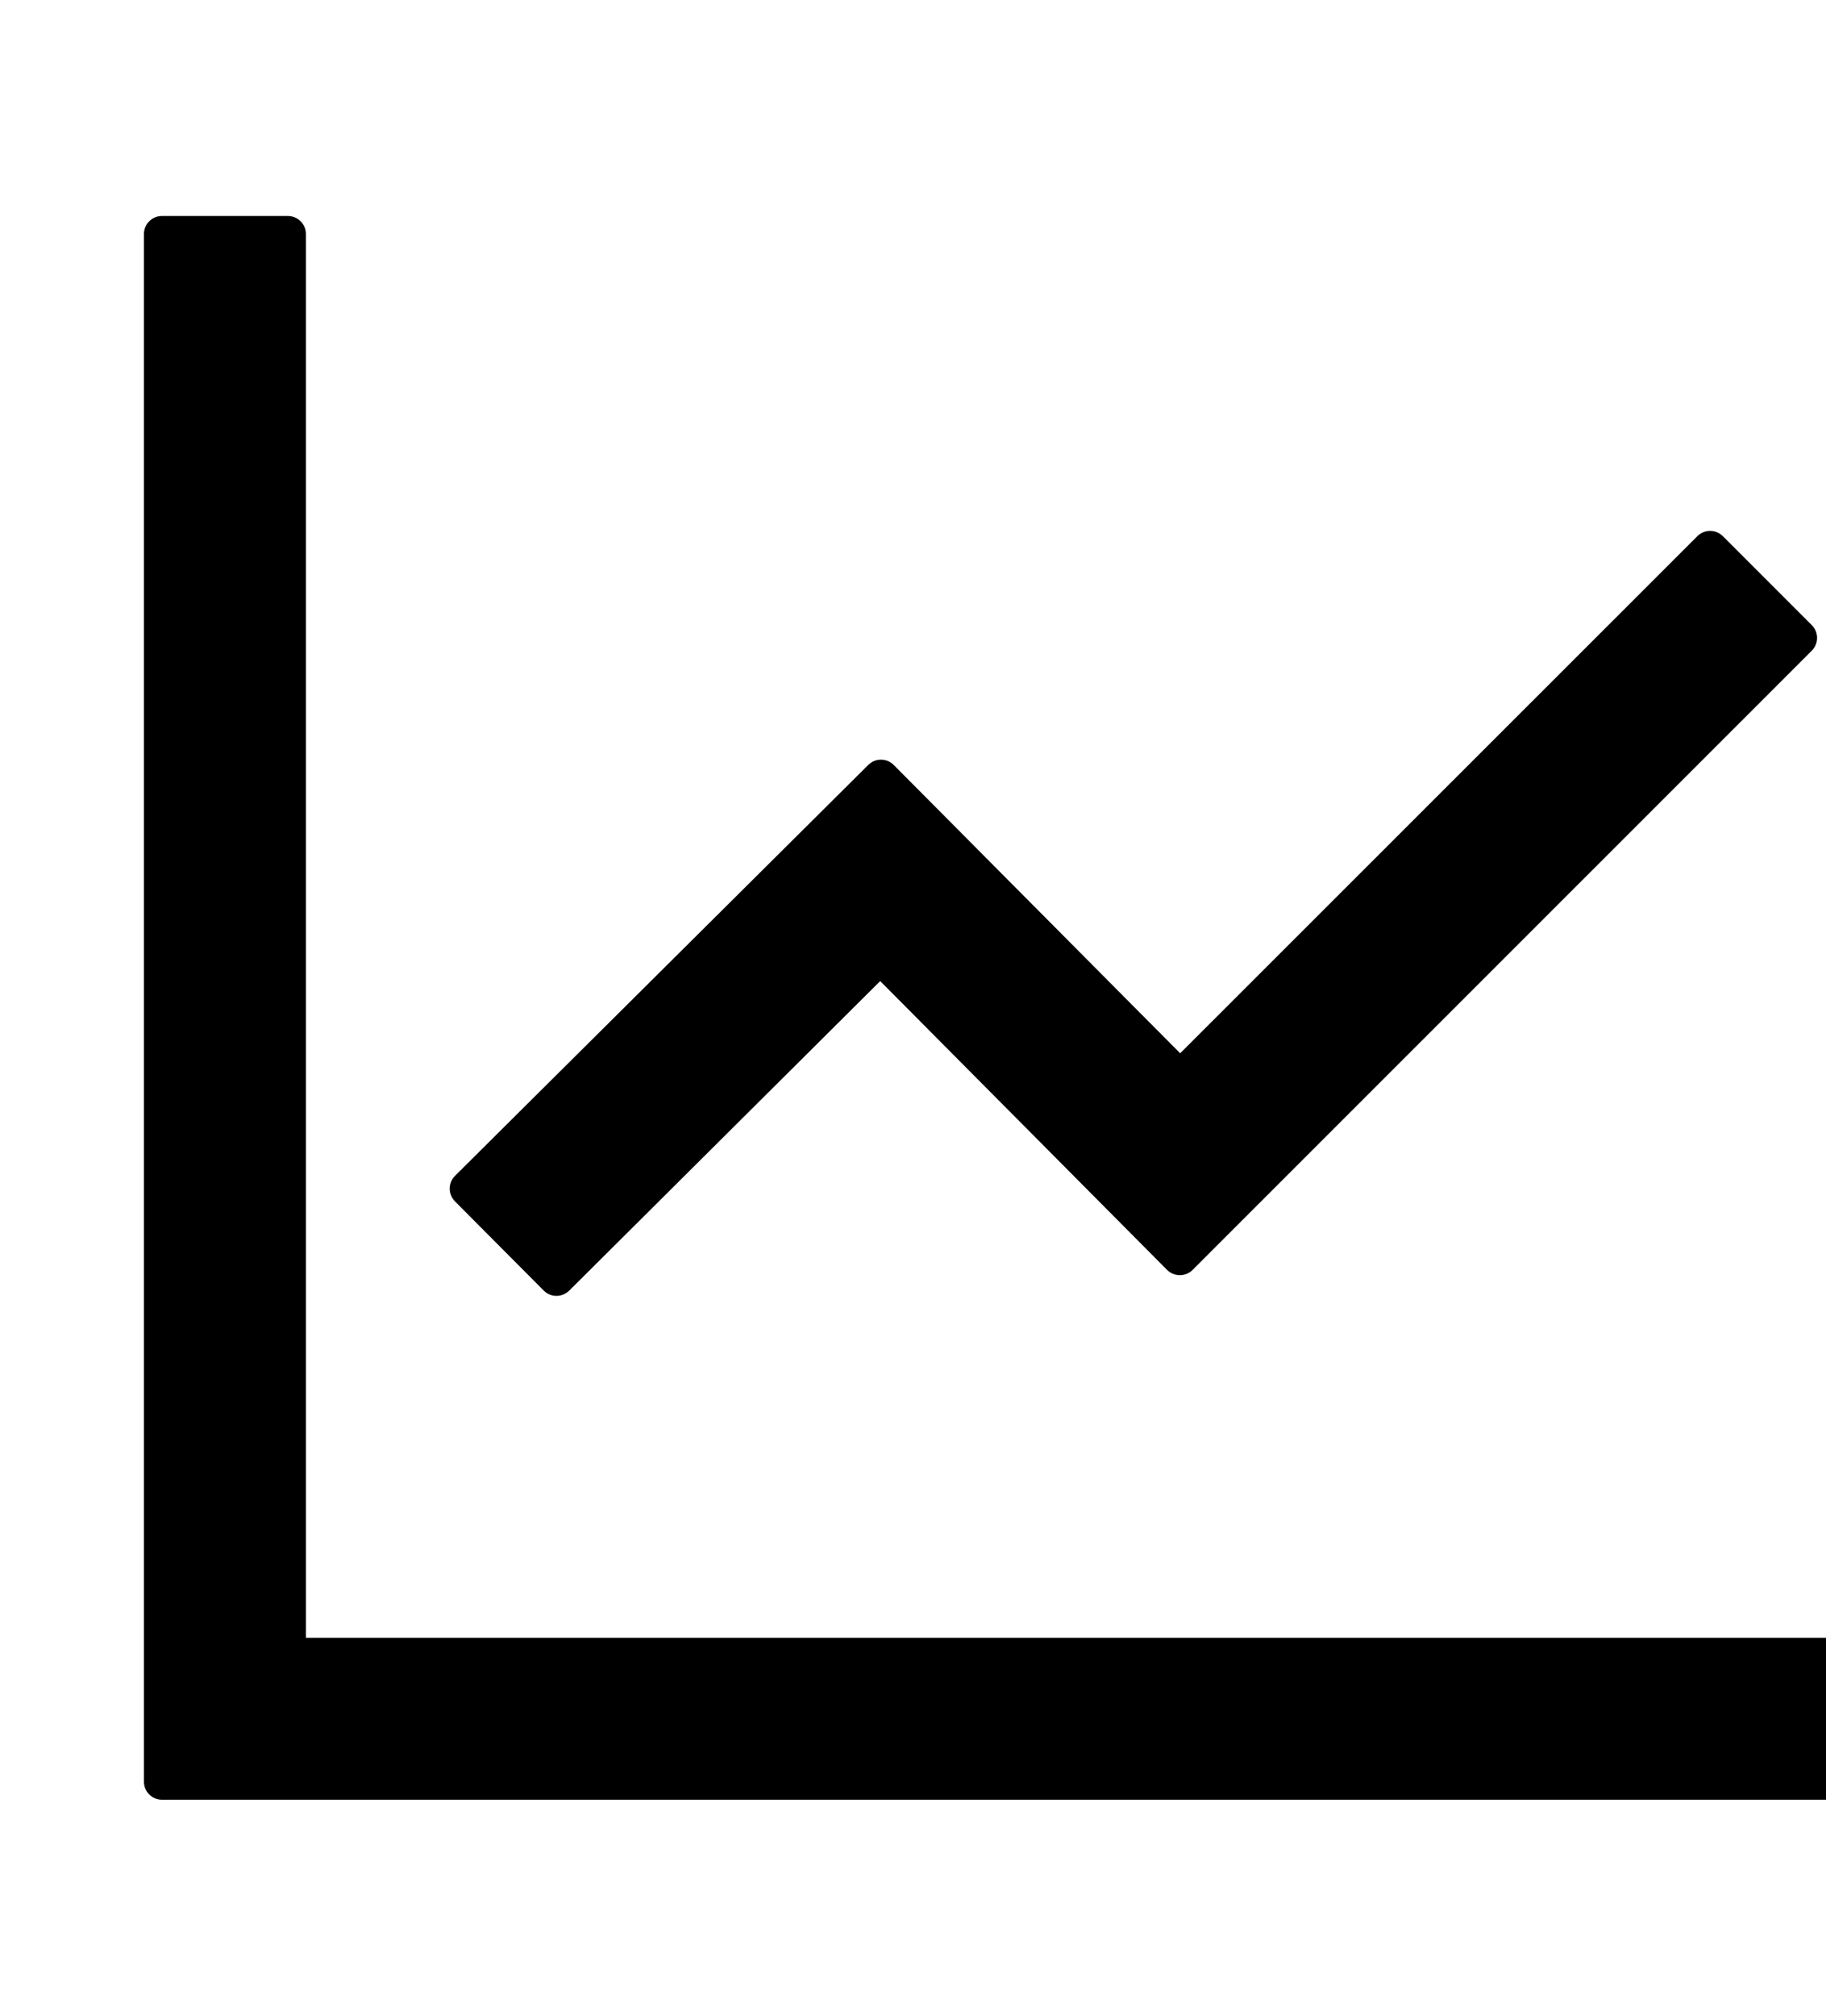 <?xml version="1.0" encoding="UTF-8" standalone="no"?><svg width='29' height='32' viewBox='0 0 29 32' fill='none' xmlns='http://www.w3.org/2000/svg'>
<path d='M29.429 26H4.858V3.714C4.858 3.557 4.729 3.429 4.572 3.429H2.572C2.415 3.429 2.286 3.557 2.286 3.714V28.286C2.286 28.443 2.415 28.571 2.572 28.571H29.429C29.586 28.571 29.715 28.443 29.715 28.286V26.286C29.715 26.129 29.586 26 29.429 26ZM8.636 20.489C8.747 20.6 8.925 20.6 9.04 20.489L13.979 15.575L18.536 20.161C18.647 20.271 18.829 20.271 18.94 20.161L28.775 10.329C28.886 10.218 28.886 10.036 28.775 9.925L27.361 8.511C27.307 8.458 27.235 8.428 27.159 8.428C27.084 8.428 27.011 8.458 26.958 8.511L18.743 16.721L14.193 12.143C14.14 12.09 14.067 12.06 13.992 12.06C13.916 12.06 13.843 12.09 13.79 12.143L7.225 18.668C7.172 18.722 7.142 18.794 7.142 18.87C7.142 18.945 7.172 19.018 7.225 19.071L8.636 20.489Z' fill='black'/>
</svg>
